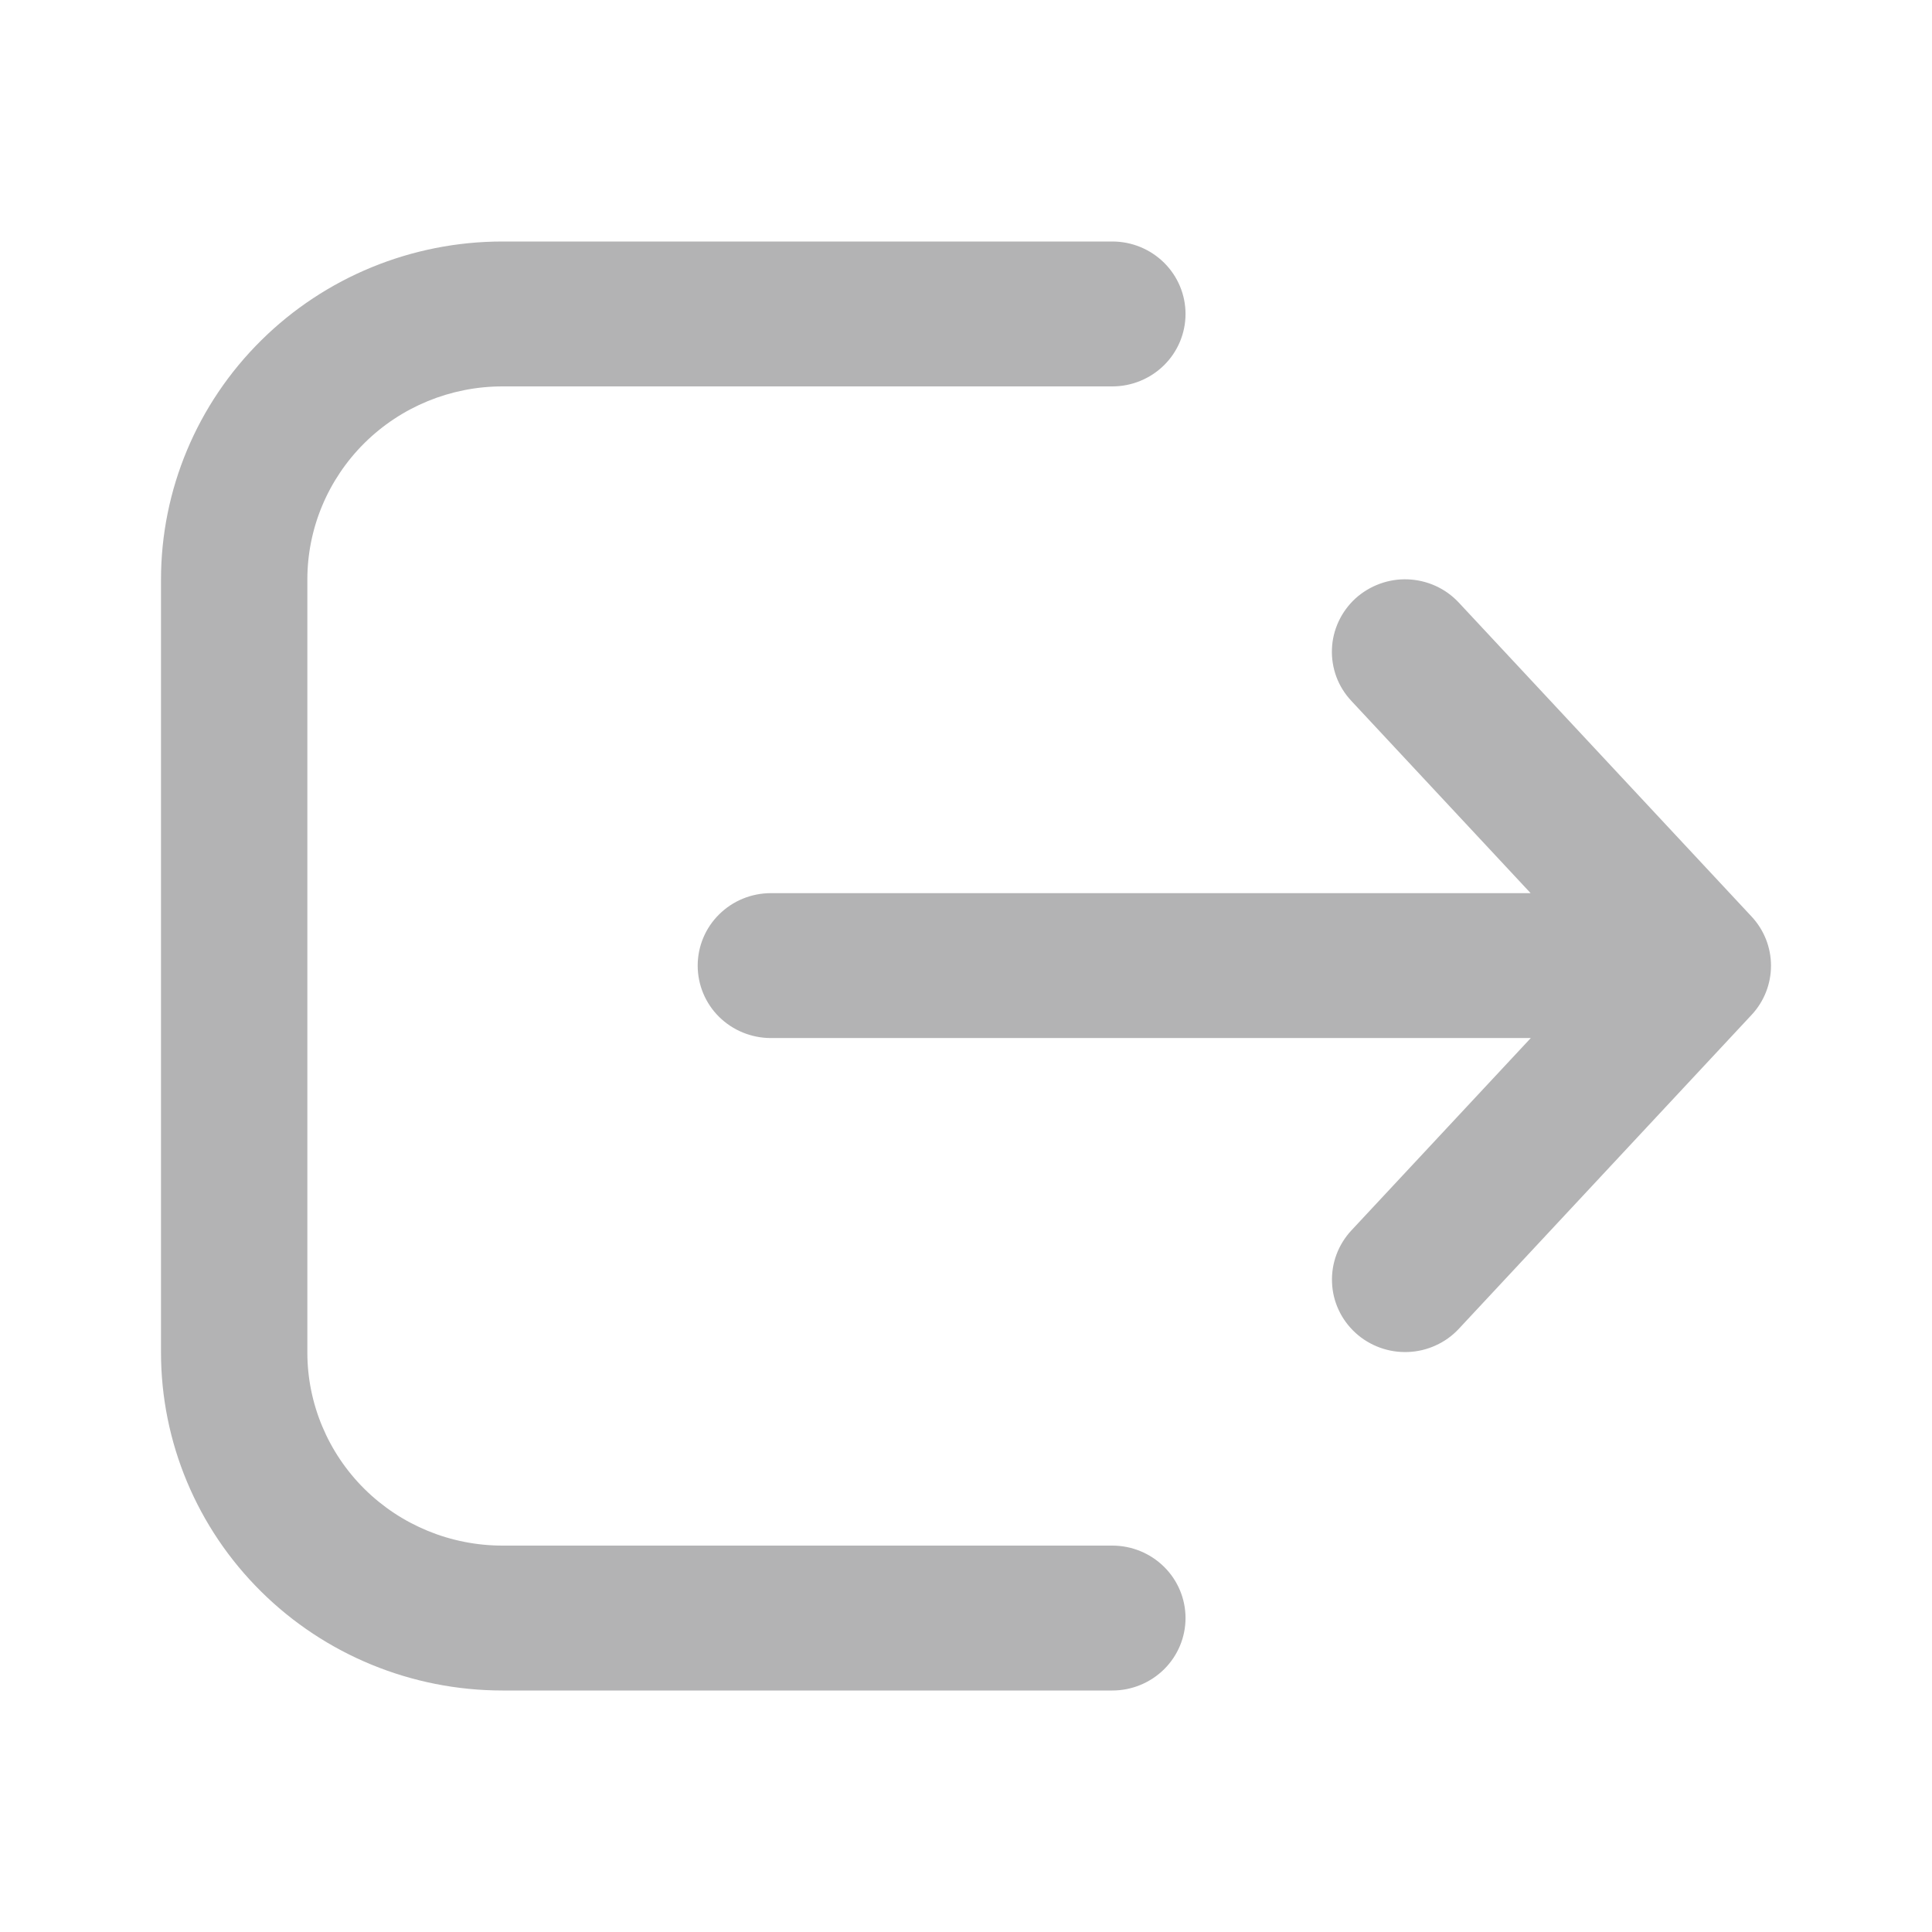 <svg width="24" height="24" viewBox="0 0 24 24" fill="none" xmlns="http://www.w3.org/2000/svg">
<path d="M13.818 21C14.059 21 14.29 20.905 14.461 20.736C14.631 20.568 14.727 20.339 14.727 20.1C14.727 19.861 14.631 19.632 14.461 19.464C14.29 19.295 14.059 19.2 13.818 19.2H6.242C5.599 19.2 4.983 18.947 4.528 18.497C4.074 18.047 3.818 17.436 3.818 16.8V7.2C3.818 6.563 4.074 5.953 4.528 5.503C4.983 5.053 5.599 4.8 6.242 4.8H13.818C14.059 4.8 14.29 4.705 14.461 4.536C14.631 4.368 14.727 4.139 14.727 3.9C14.727 3.661 14.631 3.432 14.461 3.264C14.29 3.095 14.059 3 13.818 3H6.242C5.117 3 4.038 3.442 3.243 4.23C2.447 5.018 2 6.086 2 7.2V16.8C2 17.914 2.447 18.982 3.243 19.77C4.038 20.558 5.117 21 6.242 21H13.818Z" fill="#B3B3B4"/>
<path d="M16.837 7.435C16.925 7.355 17.028 7.293 17.14 7.252C17.252 7.211 17.371 7.192 17.49 7.197C17.61 7.202 17.727 7.23 17.835 7.279C17.944 7.329 18.041 7.399 18.122 7.486L21.759 11.386C21.914 11.552 22 11.77 22 11.996C22 12.223 21.914 12.441 21.759 12.607L18.122 16.507C18.041 16.594 17.944 16.664 17.835 16.713C17.727 16.763 17.609 16.791 17.49 16.795C17.371 16.8 17.252 16.781 17.14 16.74C17.028 16.699 16.925 16.637 16.837 16.556C16.75 16.476 16.679 16.38 16.629 16.272C16.579 16.165 16.551 16.049 16.547 15.931C16.537 15.692 16.624 15.46 16.788 15.284L19.016 12.895H9.576C9.335 12.895 9.103 12.8 8.933 12.632C8.762 12.463 8.667 12.234 8.667 11.995C8.667 11.757 8.762 11.528 8.933 11.359C9.103 11.19 9.335 11.095 9.576 11.095H19.014L16.787 8.707C16.706 8.62 16.642 8.519 16.601 8.408C16.56 8.297 16.541 8.179 16.546 8.061C16.55 7.943 16.579 7.827 16.629 7.719C16.679 7.612 16.75 7.515 16.837 7.435Z" fill="#B3B3B4"/>
</svg>

